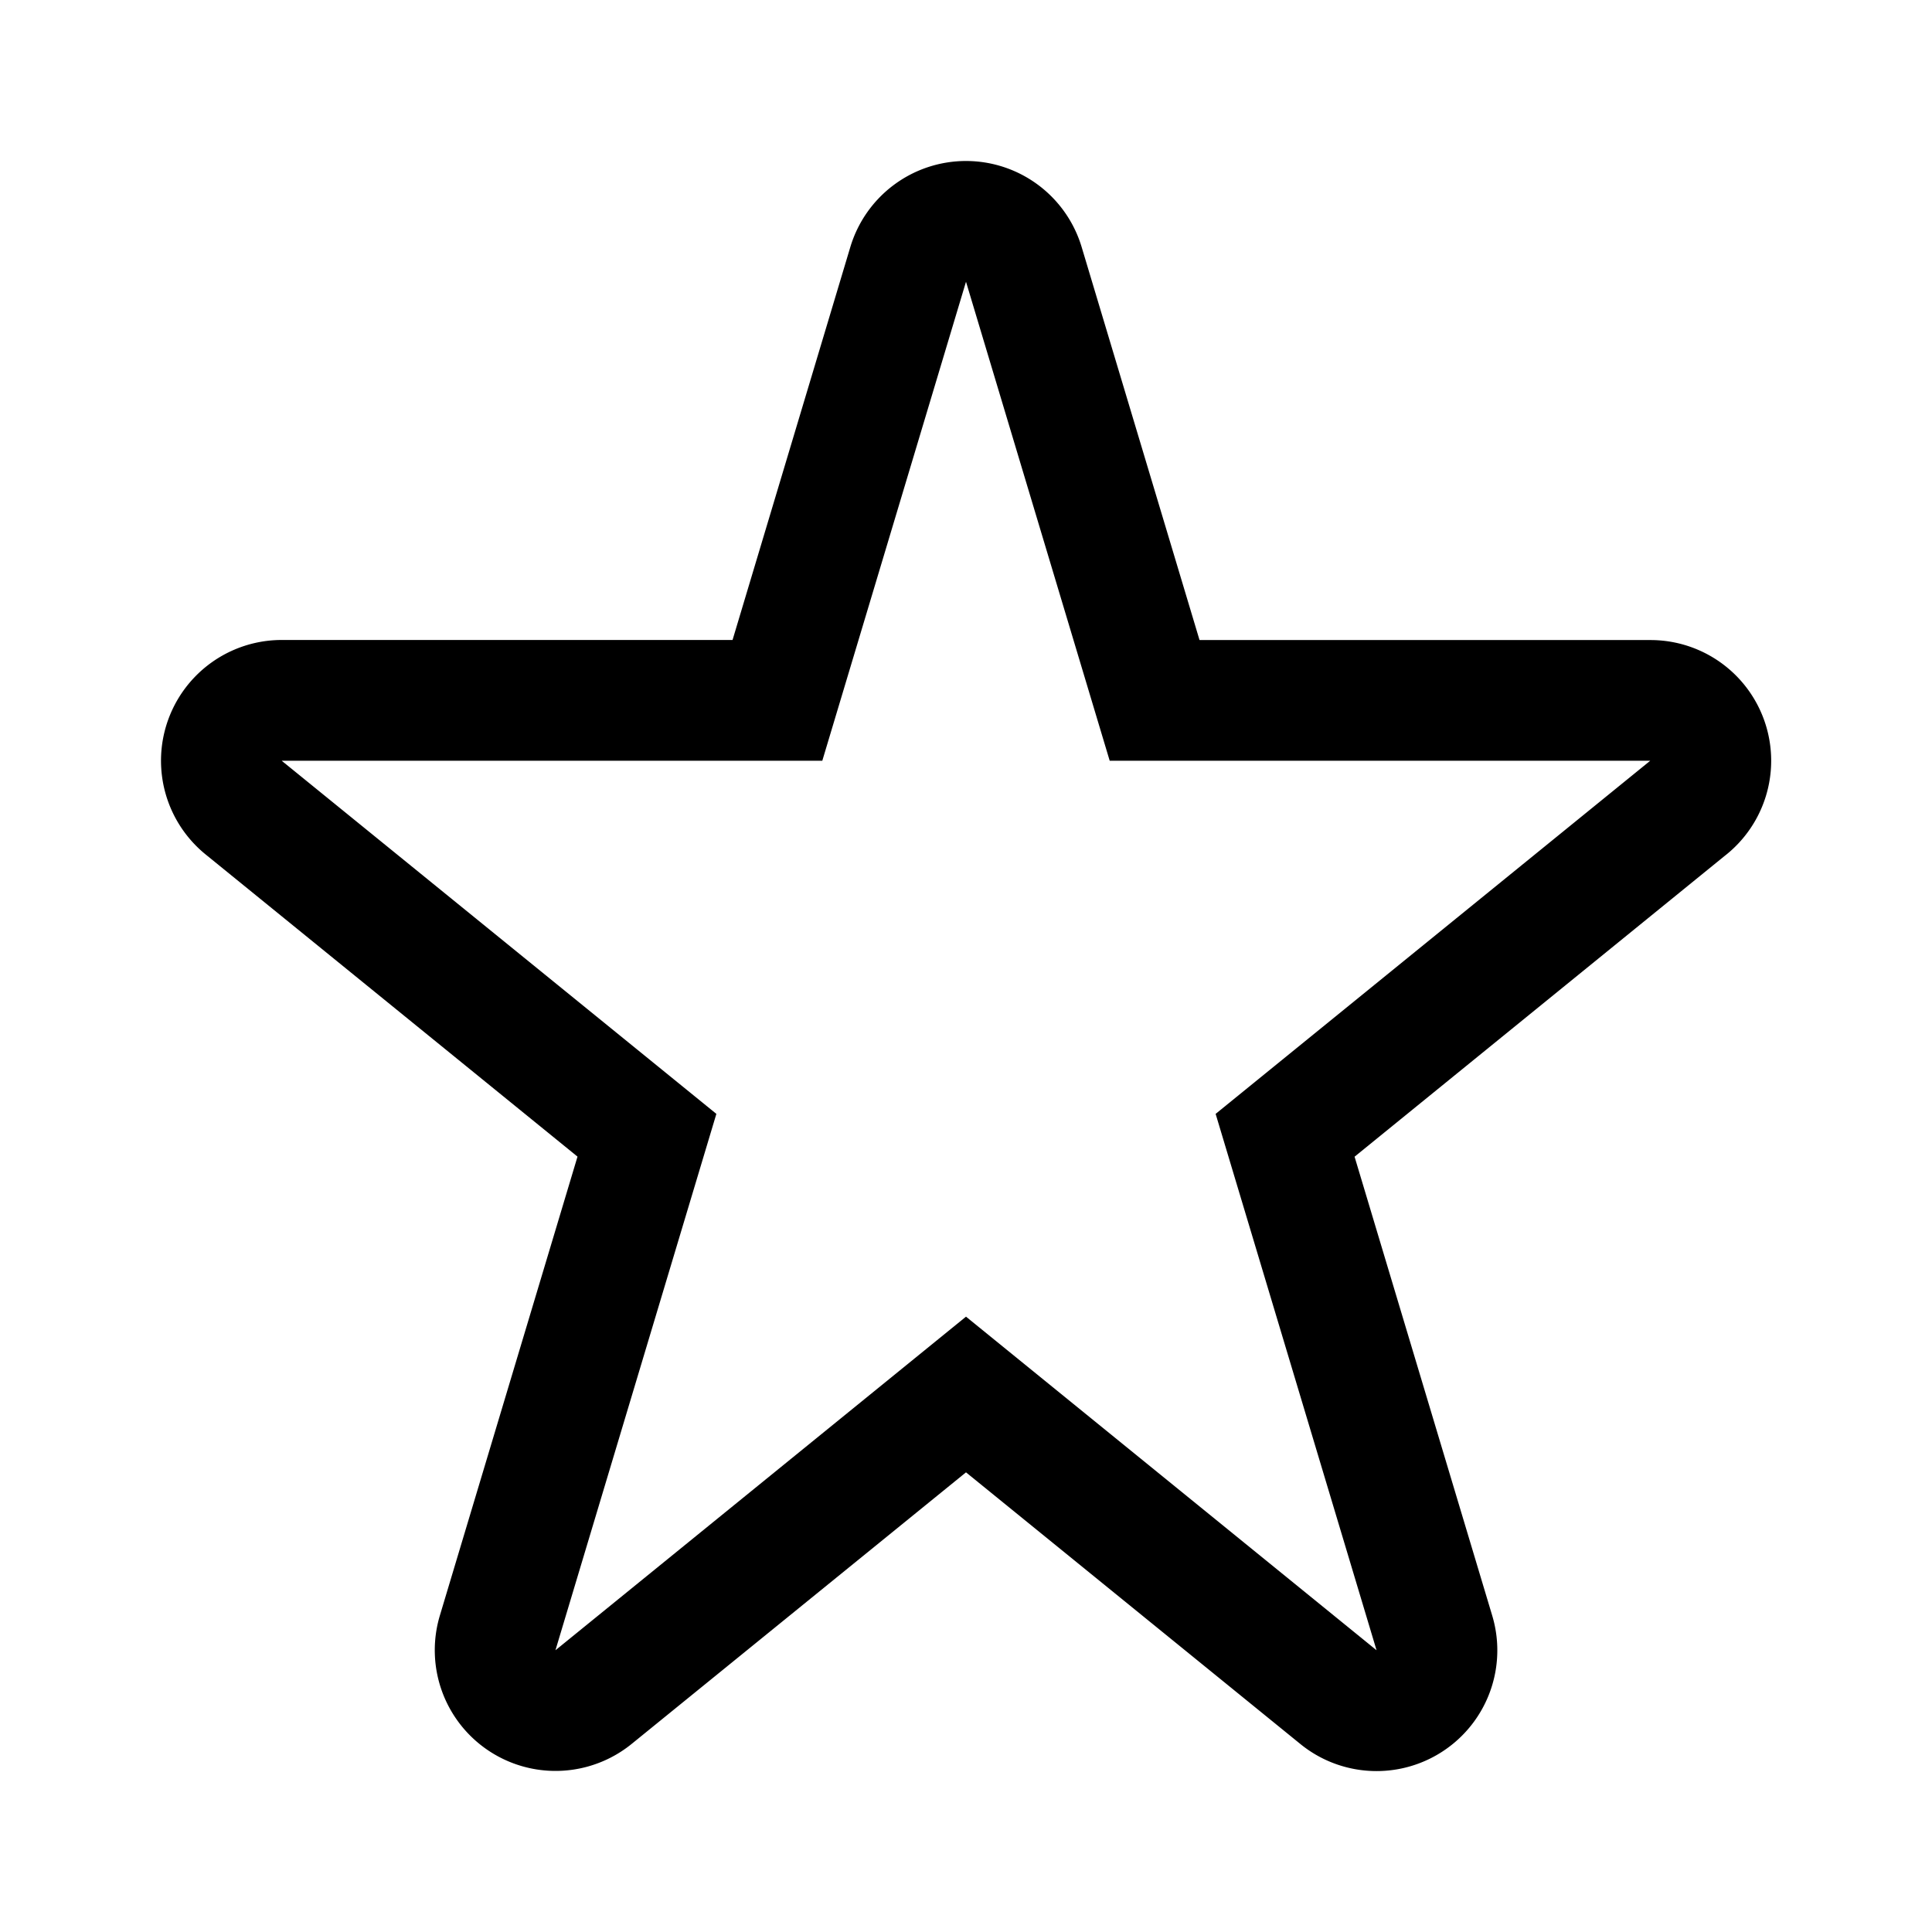 <svg width="24" height="24" viewBox="0 0 24 24">
   <path d="m12 3.5 1.785 5.95H20.5l-5.399 4.387L17.1 20.5 12 16.356 6.9 20.5l1.999-6.663-5.4-4.387h6.716L12 3.5Zm8.5 5.95h.002ZM12 2a1.5 1.5 0 0 0-1.437 1.069L9.1 7.95H3.5a1.5 1.5 0 0 0-.946 2.664l4.62 3.754-1.71 5.701a1.5 1.5 0 0 0 2.382 1.595L12 18.29l4.154 3.375c.274.223.61.336.946.336a1.5 1.5 0 0 0 1.437-1.931l-1.71-5.701 4.593-3.733a1.499 1.499 0 0 0-.918-2.685h-5.601L13.437 3.07A1.5 1.5 0 0 0 12 2Z"/>
</svg>

